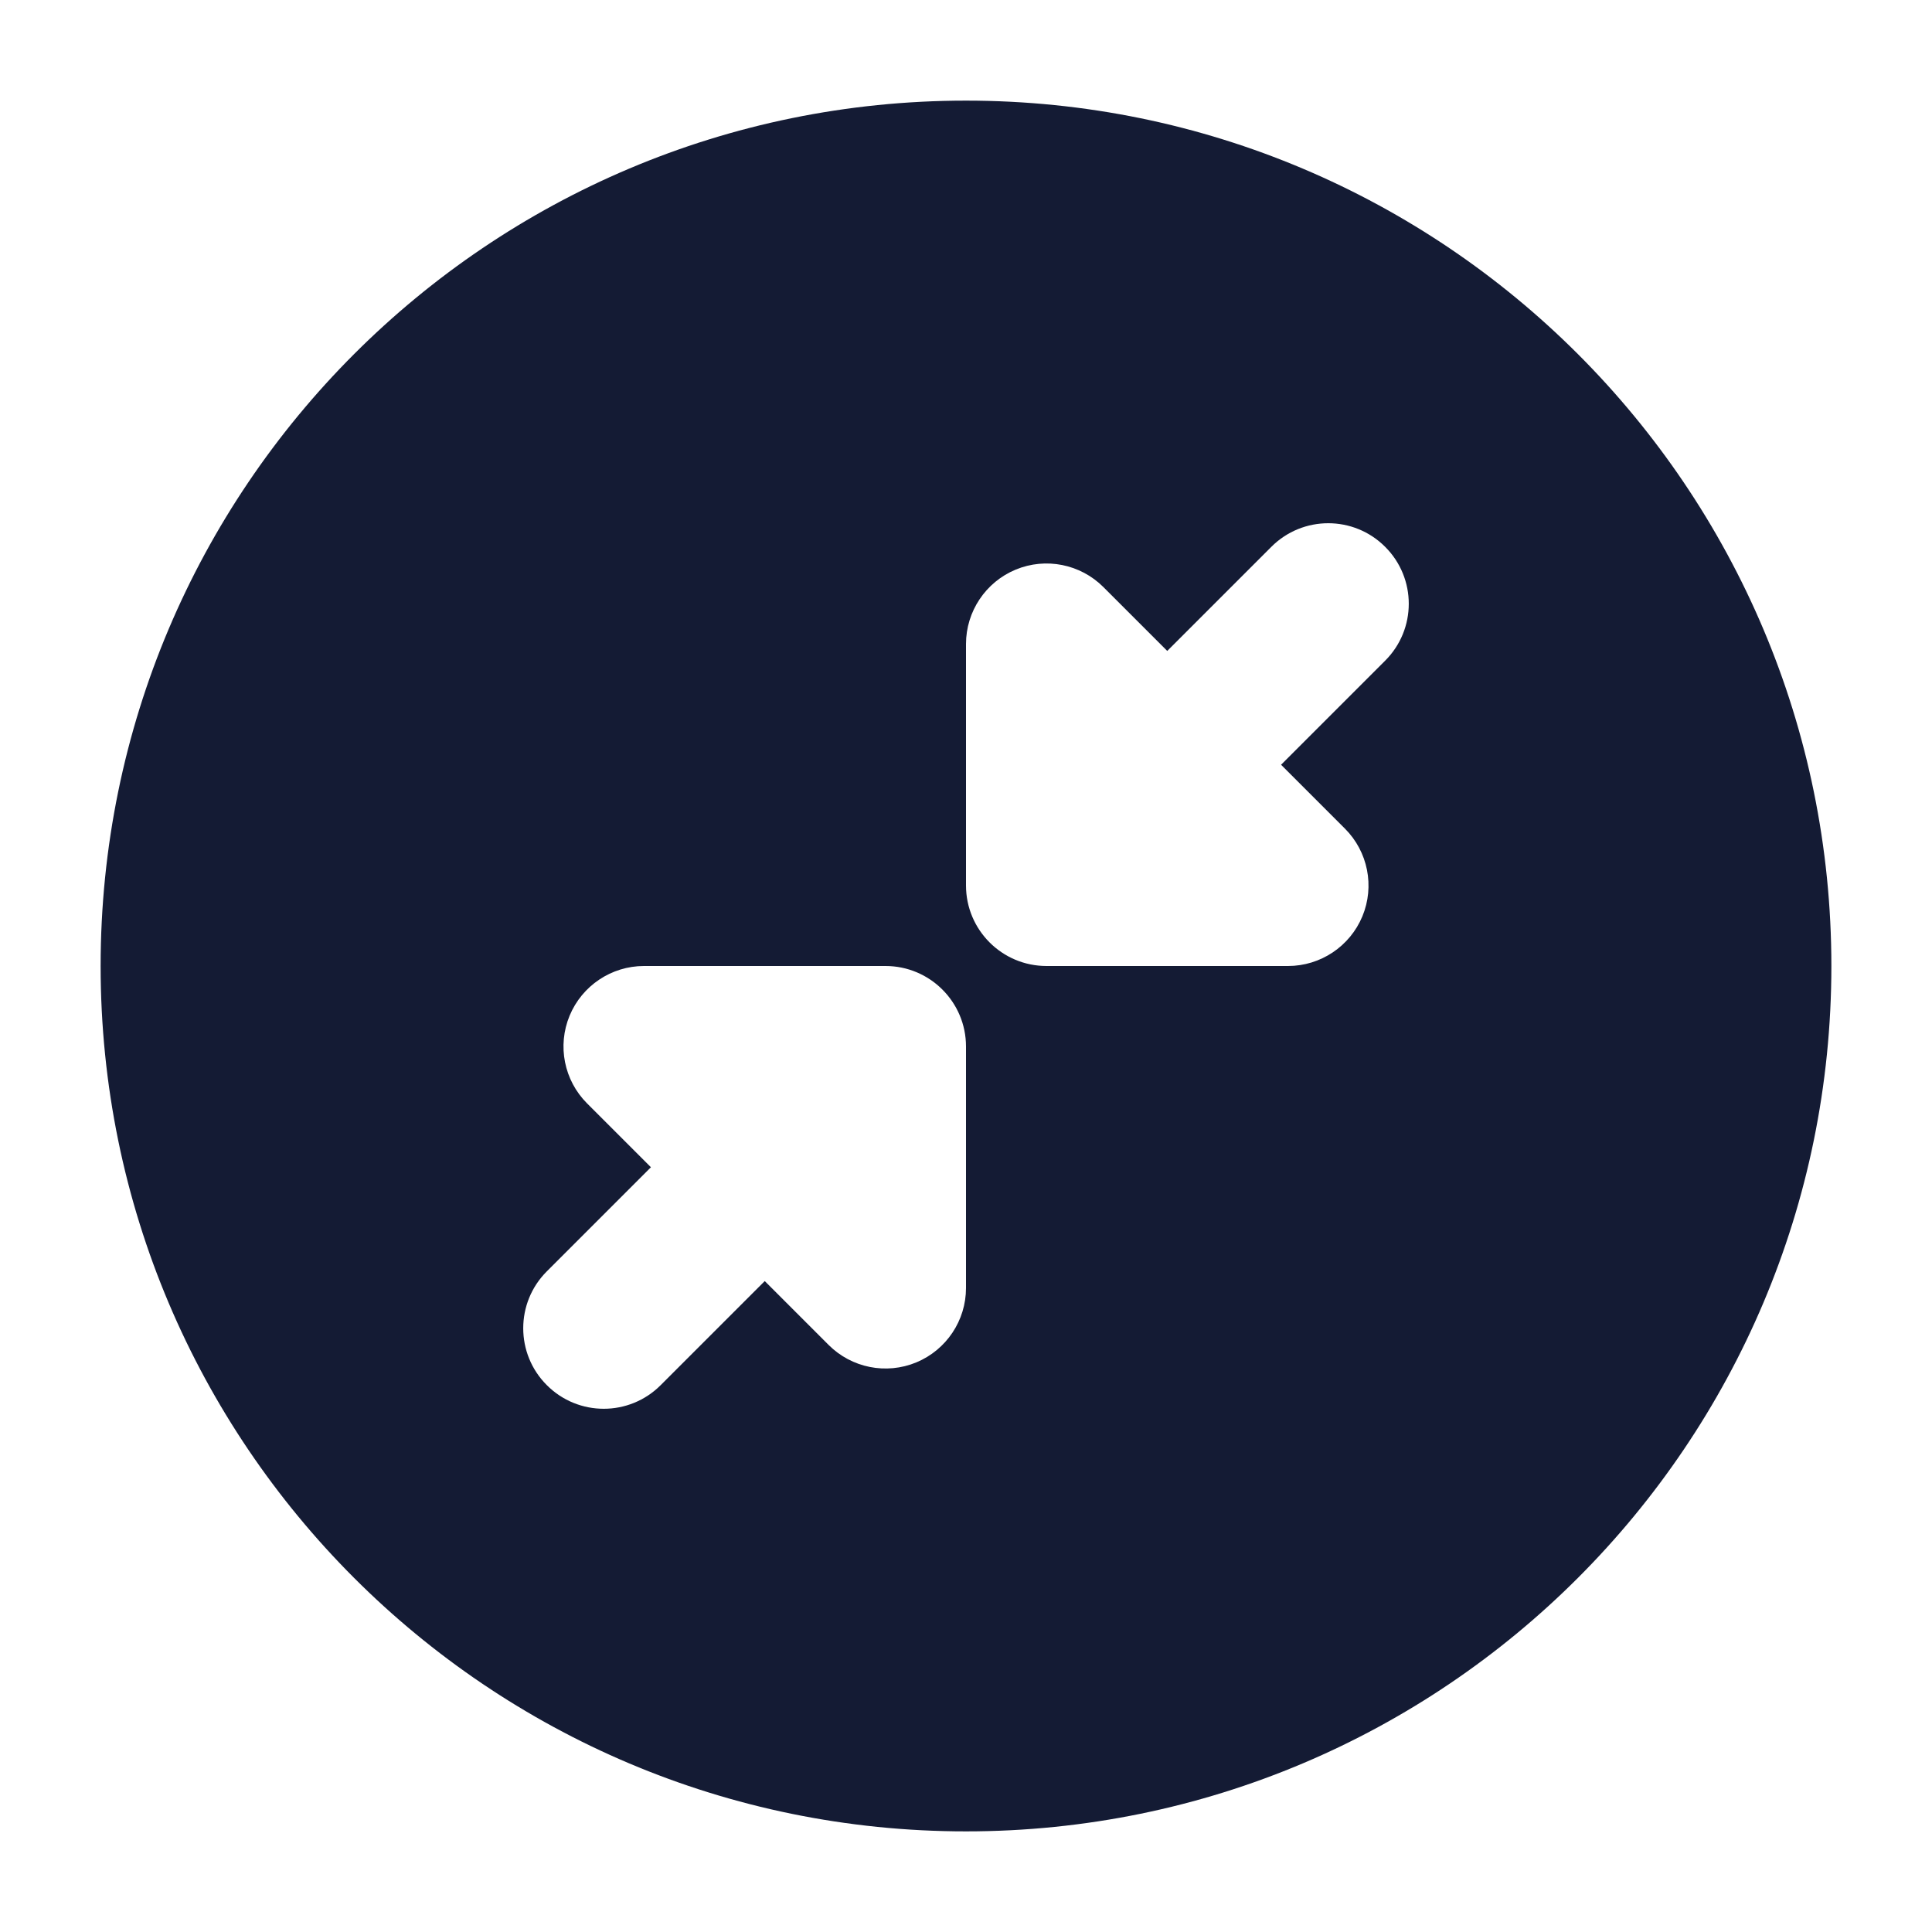 <svg width="24" height="24" viewBox="0 0 24 24" fill="none" xmlns="http://www.w3.org/2000/svg">
<path fill-rule="evenodd" clip-rule="evenodd" d="M12 1.25C6.063 1.25 1.25 6.063 1.25 12C1.25 17.937 6.063 22.75 12 22.75C17.937 22.75 22.75 17.937 22.75 12C22.75 6.063 17.937 1.25 12 1.25ZM17.207 8.207C17.598 7.817 17.598 7.183 17.207 6.793C16.817 6.402 16.183 6.402 15.793 6.793L14.5 8.086L13.707 7.293C13.421 7.007 12.991 6.921 12.617 7.076C12.244 7.231 12 7.596 12 8V11C12 11.552 12.448 12 13 12H16C16.404 12 16.769 11.756 16.924 11.383C17.079 11.009 16.993 10.579 16.707 10.293L15.914 9.5L17.207 8.207ZM8 12C7.596 12 7.231 12.244 7.076 12.617C6.921 12.991 7.007 13.421 7.293 13.707L8.086 14.5L6.793 15.793C6.402 16.183 6.402 16.817 6.793 17.207C7.183 17.598 7.817 17.598 8.207 17.207L9.5 15.914L10.293 16.707C10.579 16.993 11.009 17.079 11.383 16.924C11.756 16.769 12 16.404 12 16V13C12 12.448 11.552 12 11 12H8Z" fill="#141B34"/>
</svg>
